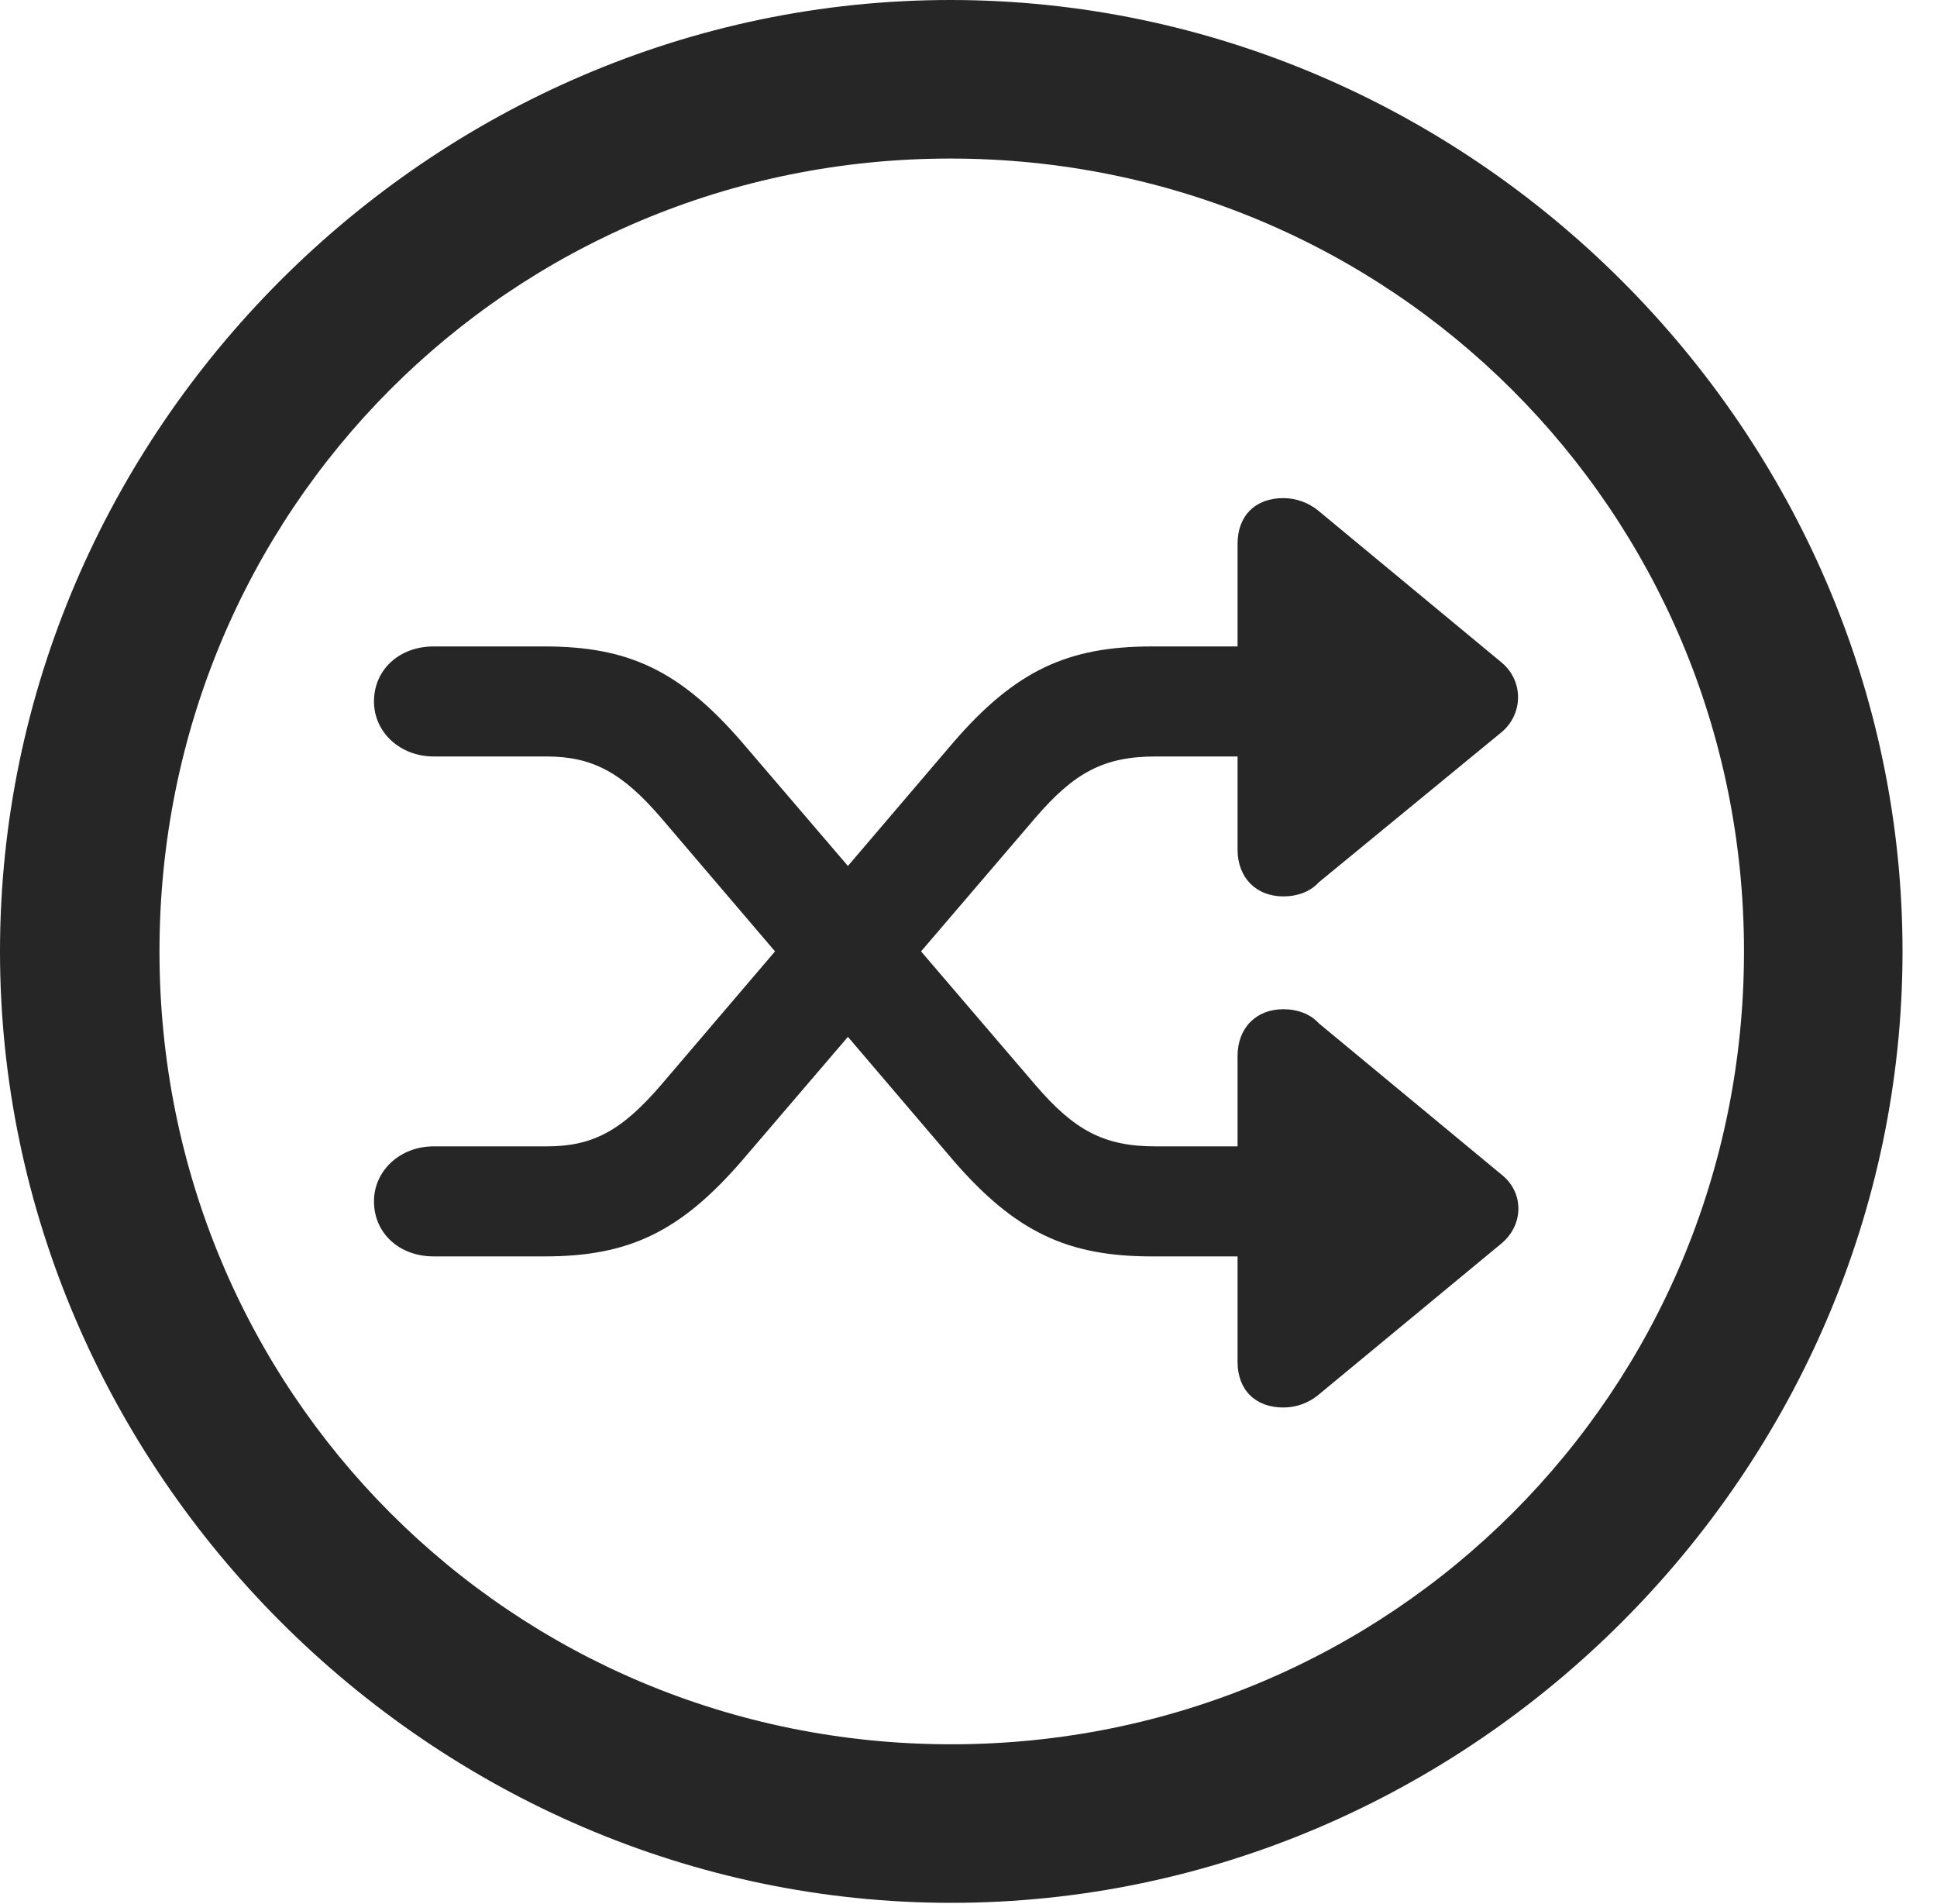 <?xml version="1.0" encoding="UTF-8"?>
<!--Generator: Apple Native CoreSVG 232.5-->
<!DOCTYPE svg
PUBLIC "-//W3C//DTD SVG 1.1//EN"
       "http://www.w3.org/Graphics/SVG/1.1/DTD/svg11.dtd">
<svg version="1.1" xmlns="http://www.w3.org/2000/svg" xmlns:xlink="http://www.w3.org/1999/xlink" width="20.283" height="19.932">
 <g>
  <rect height="19.932" opacity="0" width="20.283" x="0" y="0"/>
  <path d="M9.961 19.922C15.41 19.922 19.922 15.4 19.922 9.961C19.922 4.512 15.4 0 9.951 0C4.512 0 0 4.512 0 9.961C0 15.4 4.521 19.922 9.961 19.922ZM9.961 18.262C5.352 18.262 1.67 14.57 1.67 9.961C1.67 5.352 5.342 1.66 9.951 1.66C14.56 1.66 18.262 5.352 18.262 9.961C18.262 14.57 14.57 18.262 9.961 18.262Z" fill="#000000" fill-opacity="0.85"/>
  <path d="M3.916 12.578C3.916 12.91 4.18 13.154 4.541 13.154L5.703 13.154C6.582 13.154 7.119 12.9 7.764 12.158L10.84 8.564C11.25 8.086 11.562 7.92 12.1 7.92L12.959 7.92L12.959 8.896C12.959 9.189 13.154 9.385 13.438 9.385C13.584 9.385 13.721 9.336 13.809 9.238L15.723 7.666C15.947 7.48 15.957 7.139 15.732 6.943L13.799 5.342C13.701 5.264 13.574 5.215 13.438 5.215C13.145 5.215 12.959 5.4 12.959 5.693L12.959 6.768L12.06 6.768C11.182 6.768 10.635 7.021 9.99 7.764L6.924 11.357C6.504 11.846 6.201 12.002 5.723 12.002L4.541 12.002C4.189 12.002 3.916 12.256 3.916 12.578ZM3.916 7.344C3.916 7.666 4.189 7.92 4.541 7.92L5.723 7.92C6.201 7.92 6.514 8.086 6.924 8.564L9.99 12.158C10.635 12.9 11.182 13.154 12.06 13.154L12.959 13.154L12.959 14.258C12.959 14.551 13.145 14.736 13.438 14.736C13.574 14.736 13.701 14.688 13.799 14.609L15.723 13.018C15.957 12.822 15.957 12.49 15.732 12.305L13.809 10.713C13.721 10.615 13.584 10.566 13.438 10.566C13.154 10.566 12.959 10.762 12.959 11.055L12.959 12.002L12.1 12.002C11.562 12.002 11.25 11.836 10.84 11.357L7.764 7.764C7.119 7.021 6.582 6.768 5.703 6.768L4.541 6.768C4.18 6.768 3.916 7.012 3.916 7.344Z" fill="#000000" fill-opacity="0.85"/>
 </g>
</svg>
